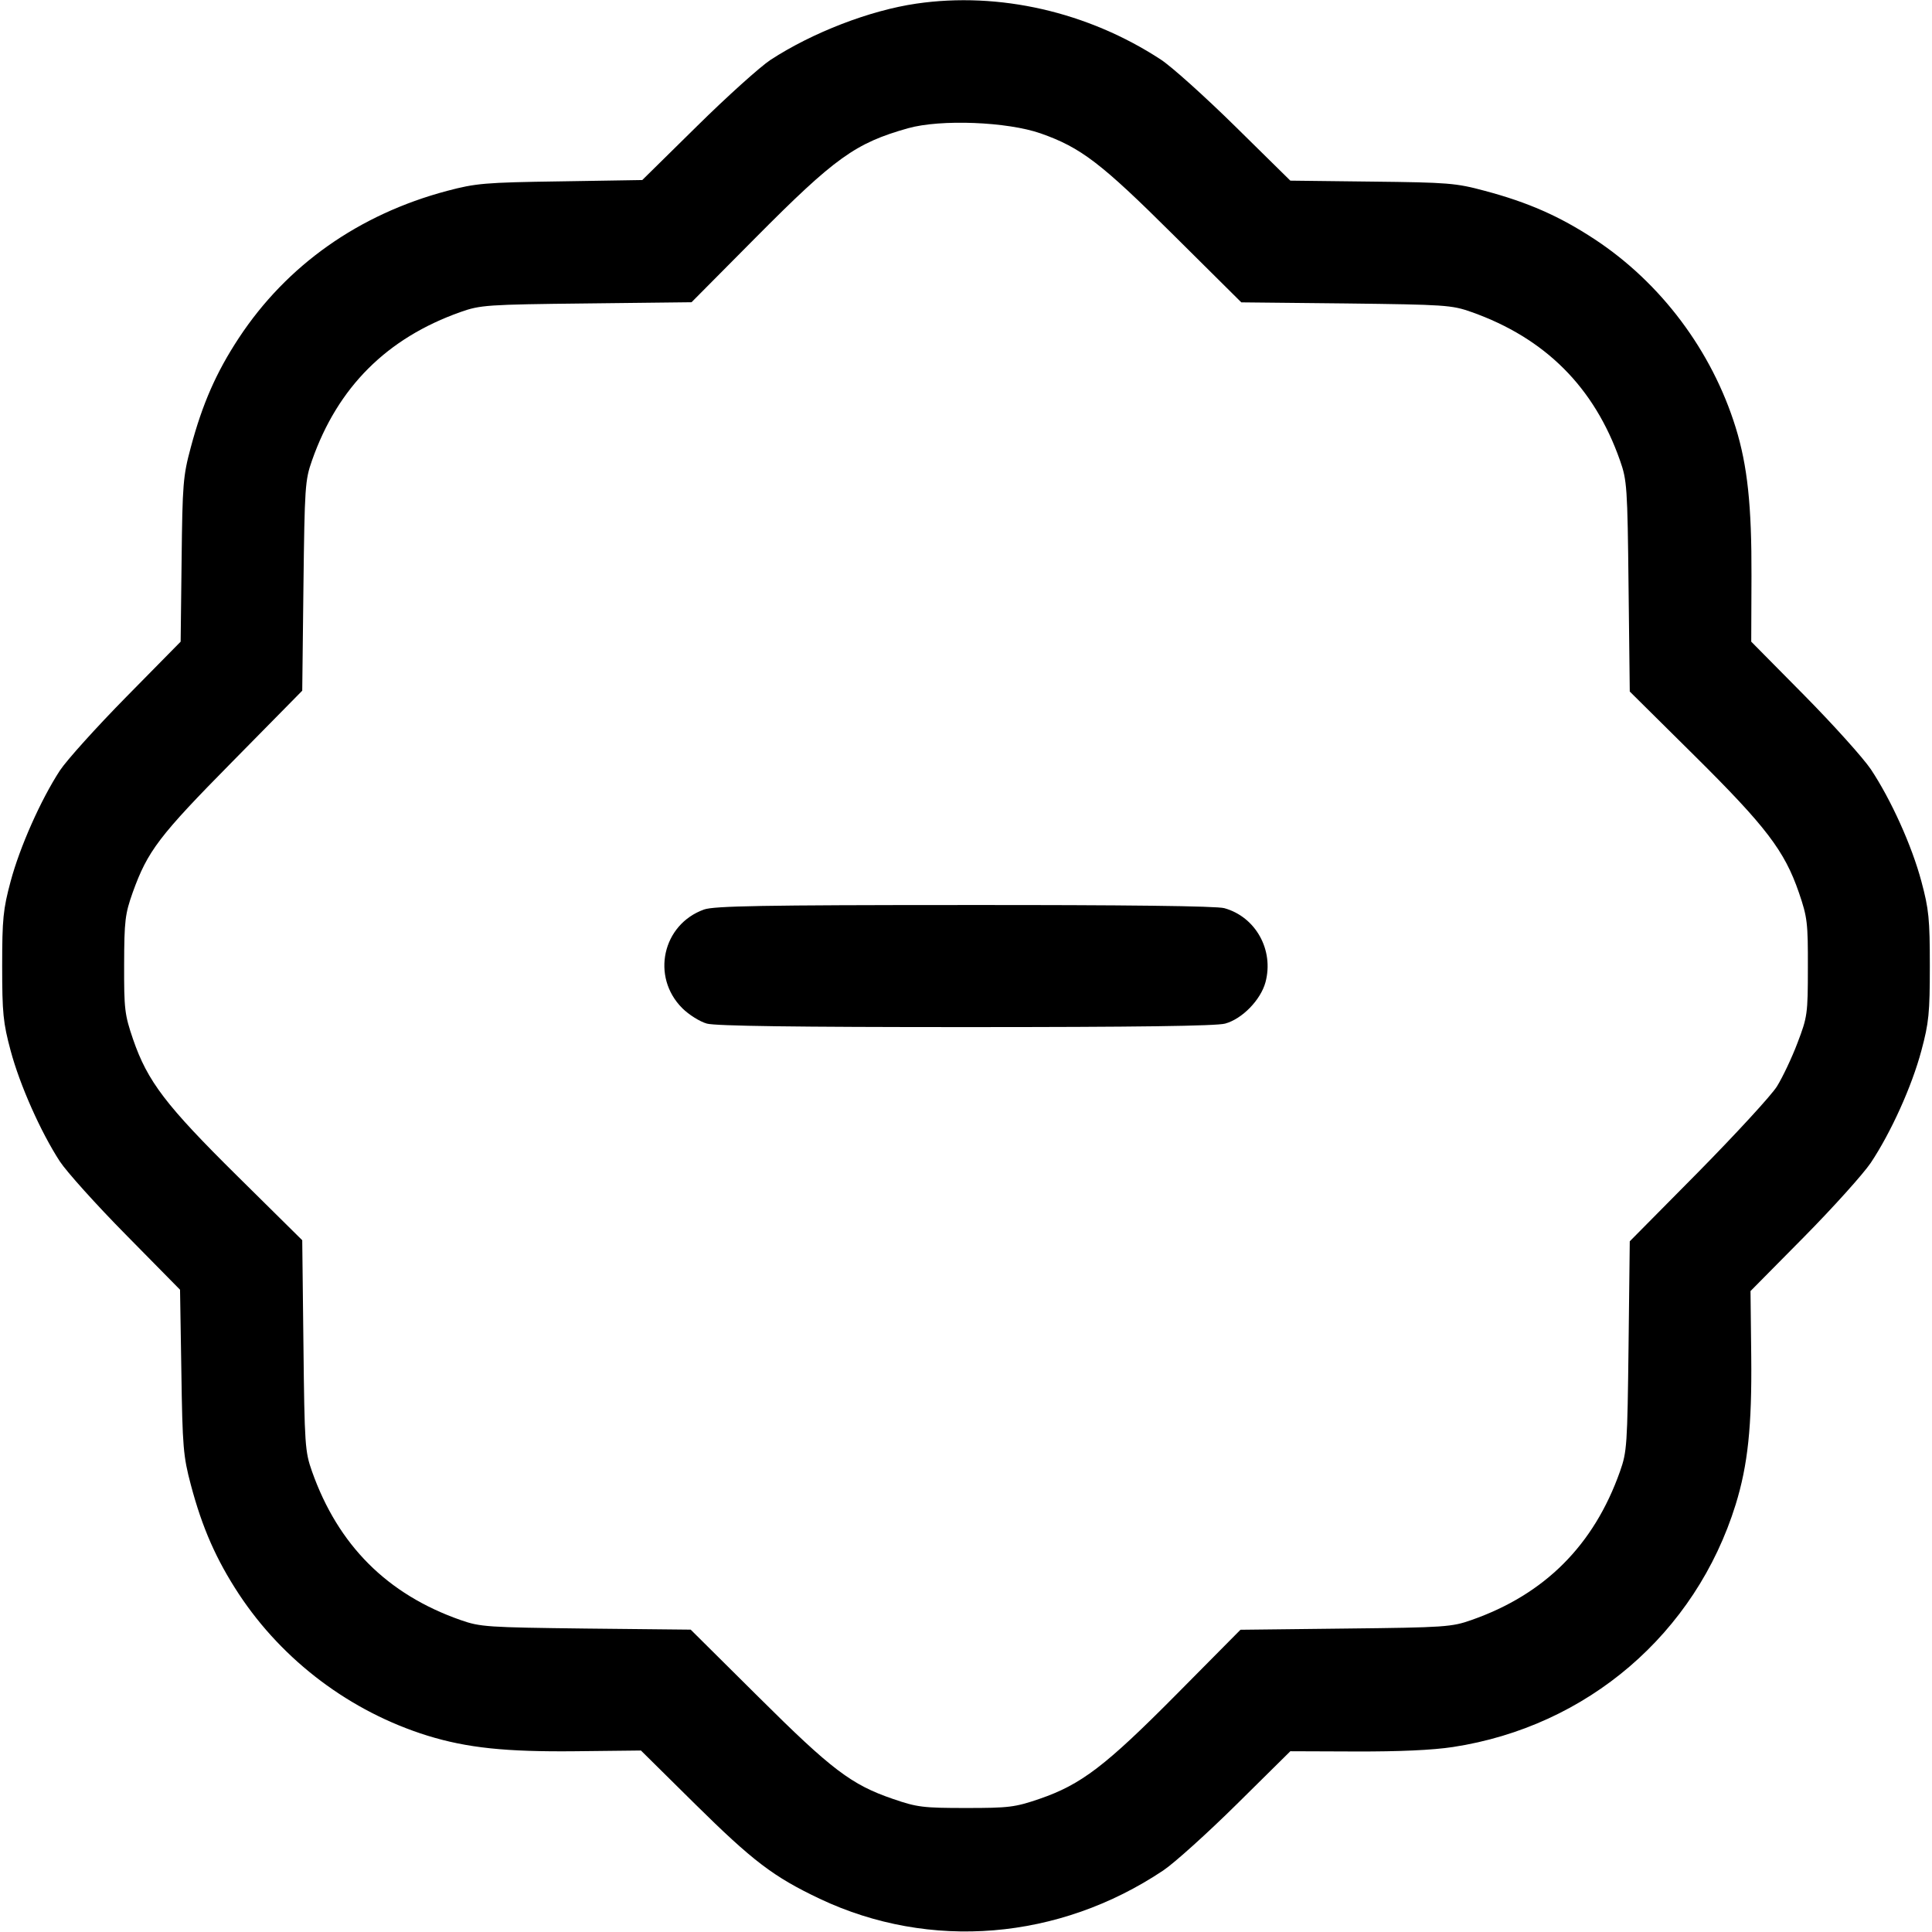<svg width="1em" height="1em" viewBox="0 0 16 16" class="bi bi-patch-minus" fill="currentColor" xmlns="http://www.w3.org/2000/svg"><path d="M7.589 0.030 C 7.204 0.086,6.729 0.269,6.381 0.496 C 6.296 0.552,6.022 0.798,5.773 1.044 L 5.319 1.491 4.640 1.502 C 4.014 1.511,3.940 1.518,3.702 1.581 C 2.972 1.775,2.375 2.196,1.978 2.799 C 1.791 3.083,1.676 3.345,1.580 3.705 C 1.516 3.942,1.511 4.008,1.504 4.637 L 1.496 5.314 1.047 5.770 C 0.800 6.021,0.552 6.296,0.496 6.381 C 0.337 6.625,0.164 7.015,0.088 7.299 C 0.026 7.530,0.018 7.610,0.018 8.000 C 0.018 8.390,0.026 8.470,0.088 8.701 C 0.164 8.985,0.337 9.375,0.496 9.619 C 0.552 9.704,0.798 9.978,1.044 10.227 L 1.491 10.681 1.502 11.360 C 1.511 11.984,1.518 12.061,1.580 12.295 C 1.675 12.654,1.791 12.916,1.978 13.201 C 2.344 13.756,2.904 14.176,3.540 14.374 C 3.868 14.475,4.187 14.509,4.767 14.503 L 5.308 14.497 5.754 14.938 C 6.236 15.414,6.404 15.542,6.789 15.725 C 7.701 16.156,8.770 16.068,9.634 15.490 C 9.725 15.429,9.999 15.182,10.243 14.941 L 10.686 14.503 11.230 14.505 C 11.588 14.506,11.862 14.494,12.033 14.468 C 13.145 14.298,14.042 13.529,14.374 12.460 C 14.475 12.132,14.509 11.813,14.503 11.233 L 14.497 10.692 14.938 10.246 C 15.180 10.001,15.430 9.723,15.493 9.630 C 15.660 9.379,15.833 8.997,15.912 8.701 C 15.974 8.470,15.982 8.390,15.982 8.000 C 15.982 7.610,15.974 7.530,15.912 7.299 C 15.833 7.003,15.660 6.621,15.493 6.370 C 15.430 6.277,15.182 6.001,14.941 5.757 L 14.503 5.314 14.505 4.770 C 14.507 4.188,14.472 3.857,14.374 3.540 C 14.177 2.905,13.755 2.342,13.204 1.980 C 12.916 1.791,12.656 1.676,12.295 1.580 C 12.058 1.516,11.992 1.511,11.363 1.504 L 10.686 1.496 10.230 1.047 C 9.979 0.800,9.701 0.550,9.613 0.493 C 9.009 0.098,8.274 -0.070,7.589 0.030 M8.619 1.105 C 8.951 1.222,9.118 1.349,9.720 1.948 L 10.280 2.504 11.147 2.513 C 11.969 2.523,12.022 2.526,12.186 2.584 C 12.796 2.800,13.203 3.206,13.416 3.813 C 13.474 3.977,13.478 4.033,13.487 4.857 L 13.497 5.727 14.032 6.257 C 14.625 6.845,14.779 7.046,14.898 7.393 C 14.968 7.597,14.973 7.643,14.972 8.013 C 14.972 8.398,14.968 8.422,14.886 8.637 C 14.840 8.759,14.763 8.921,14.716 8.997 C 14.669 9.072,14.375 9.391,14.064 9.707 L 13.497 10.280 13.487 11.147 C 13.477 11.969,13.474 12.022,13.416 12.186 C 13.200 12.796,12.794 13.203,12.187 13.416 C 12.023 13.474,11.967 13.478,11.143 13.487 L 10.273 13.497 9.743 14.032 C 9.155 14.625,8.954 14.779,8.607 14.898 C 8.405 14.967,8.355 14.973,8.000 14.973 C 7.646 14.973,7.595 14.967,7.395 14.898 C 7.051 14.780,6.889 14.658,6.280 14.052 L 5.720 13.496 4.853 13.487 C 4.032 13.477,3.978 13.474,3.813 13.416 C 3.206 13.203,2.800 12.796,2.584 12.186 C 2.526 12.022,2.522 11.969,2.513 11.142 L 2.503 10.271 1.968 9.742 C 1.374 9.155,1.222 8.956,1.102 8.607 C 1.032 8.402,1.027 8.358,1.028 7.987 C 1.029 7.624,1.036 7.569,1.099 7.391 C 1.223 7.047,1.316 6.924,1.925 6.307 L 2.503 5.720 2.513 4.853 C 2.523 4.033,2.526 3.977,2.584 3.813 C 2.797 3.206,3.204 2.800,3.814 2.584 C 3.978 2.526,4.032 2.522,4.857 2.513 L 5.727 2.503 6.257 1.969 C 6.916 1.305,7.084 1.185,7.520 1.062 C 7.791 0.986,8.342 1.008,8.619 1.105 M5.831 7.532 C 5.486 7.655,5.390 8.089,5.650 8.349 C 5.704 8.403,5.796 8.461,5.854 8.477 C 5.927 8.497,6.593 8.506,8.000 8.506 C 9.407 8.506,10.073 8.497,10.146 8.477 C 10.288 8.438,10.440 8.281,10.480 8.135 C 10.552 7.868,10.399 7.593,10.139 7.521 C 10.075 7.503,9.320 7.494,7.987 7.495 C 6.317 7.495,5.914 7.503,5.831 7.532 " stroke="none" fill="black" fill-rule="evenodd"></path></svg>